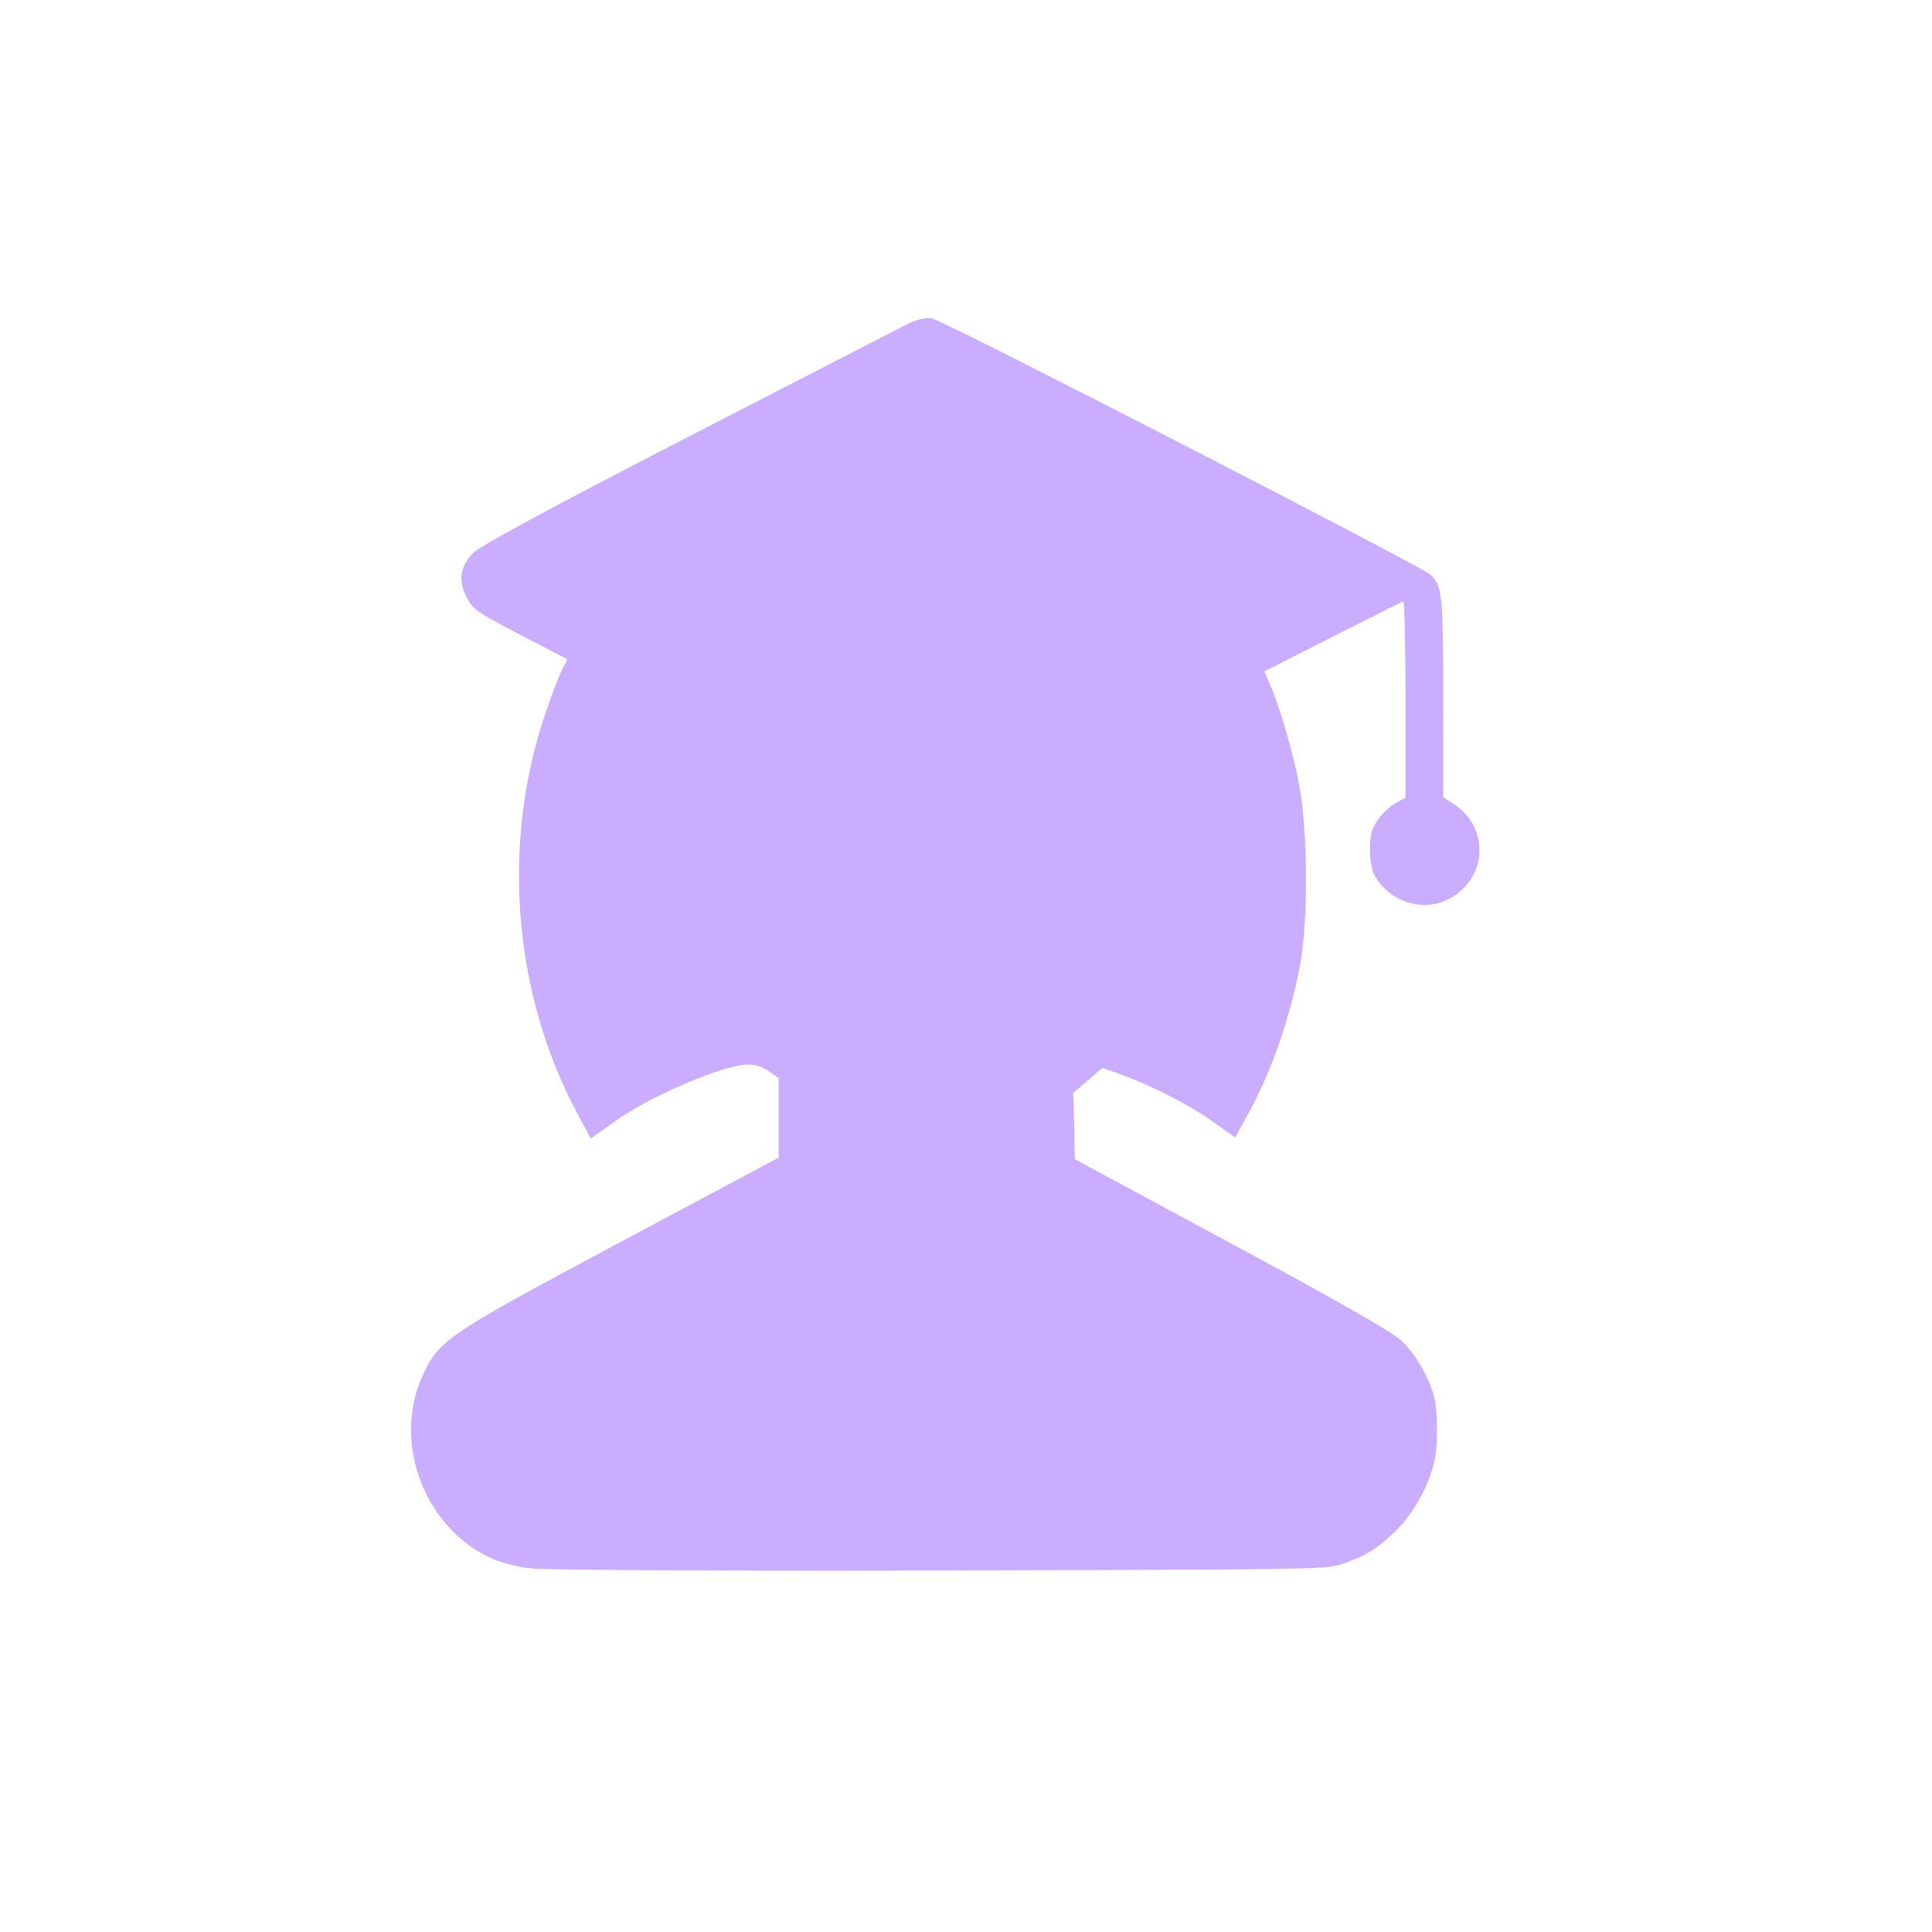 <?xml version="1.0" encoding="utf-8"?>
<!-- Svg Vector Icons : http://www.onlinewebfonts.com/icon -->
<!DOCTYPE svg PUBLIC "-//W3C//DTD SVG 1.1//EN" "http://www.w3.org/Graphics/SVG/1.1/DTD/svg11.dtd">
<svg version="1.1" xmlns="http://www.w3.org/2000/svg" xmlns:xlink="http://www.w3.org/1999/xlink" x="0px" y="0px" viewBox="-50 -50 364 364" enable-background="new 0 0 256 256" xml:space="preserve">
<g><g><g><path fill="#caadff" d="M120.3,11.4c-1.8,0.9-20.4,10.5-41.4,21.3C52.3,46.4,40.3,53,39.1,54.2c-2.4,2.6-2.8,5.1-1.2,8.3c1.3,2.4,1.7,2.7,10.1,7.1l8.9,4.6l-1,2c-0.6,1.1-1.9,4.5-2.9,7.5c-8.7,24.8-6.4,53.6,5.9,76.3l2.4,4.5l4.1-2.9c4.8-3.5,12.4-7.2,19.3-9.6c5.7-1.9,7.7-1.9,10.4,0l1.6,1.1v7.5v7.5l-29.4,15.7c-32.8,17.5-34.5,18.6-37.5,25c-6.1,12.7,0.1,29.2,13,34.9c1.6,0.7,4.9,1.6,7.3,1.8c2.7,0.3,31.8,0.5,77.1,0.4c72.1-0.2,72.7-0.2,75.9-1.3c4.3-1.5,6.5-2.9,10-6.3c3.3-3.3,6.3-8.7,7.2-13.3c0.4-1.7,0.5-5.1,0.4-7.6c-0.2-3.8-0.5-5.1-2.2-8.6c-1.4-2.7-2.9-4.8-4.7-6.4s-12.3-7.6-32-18.2l-29.3-15.8l-0.1-6.3l-0.2-6.2l2.8-2.4l2.7-2.3l3.4,1.2c5.6,2,13.3,5.9,17.5,9l4.1,2.9l2-3.6c4.7-8.3,8.4-18.9,10.3-29.2c1.5-8.4,1.4-25.6-0.3-34c-1.2-6.2-3.6-14.4-5.5-18.7l-1-2.3l13-6.6c7.1-3.6,13.1-6.6,13.2-6.6c0.2,0,0.4,8.3,0.4,18.5v18.5l-1.5,0.8c-1.7,0.9-3.5,2.7-4.5,4.7c-1,1.9-0.9,7,0.1,9c2.7,5,9.1,7.2,14,4.6c7.3-3.7,7.9-13.4,1-17.9l-2-1.3V81.3c0-19.6-0.2-21.1-2.5-23.1c-2-1.7-91.9-48-93.8-48.2C124.1,9.8,122.6,10.2,120.3,11.4z"/></g></g></g>
</svg>